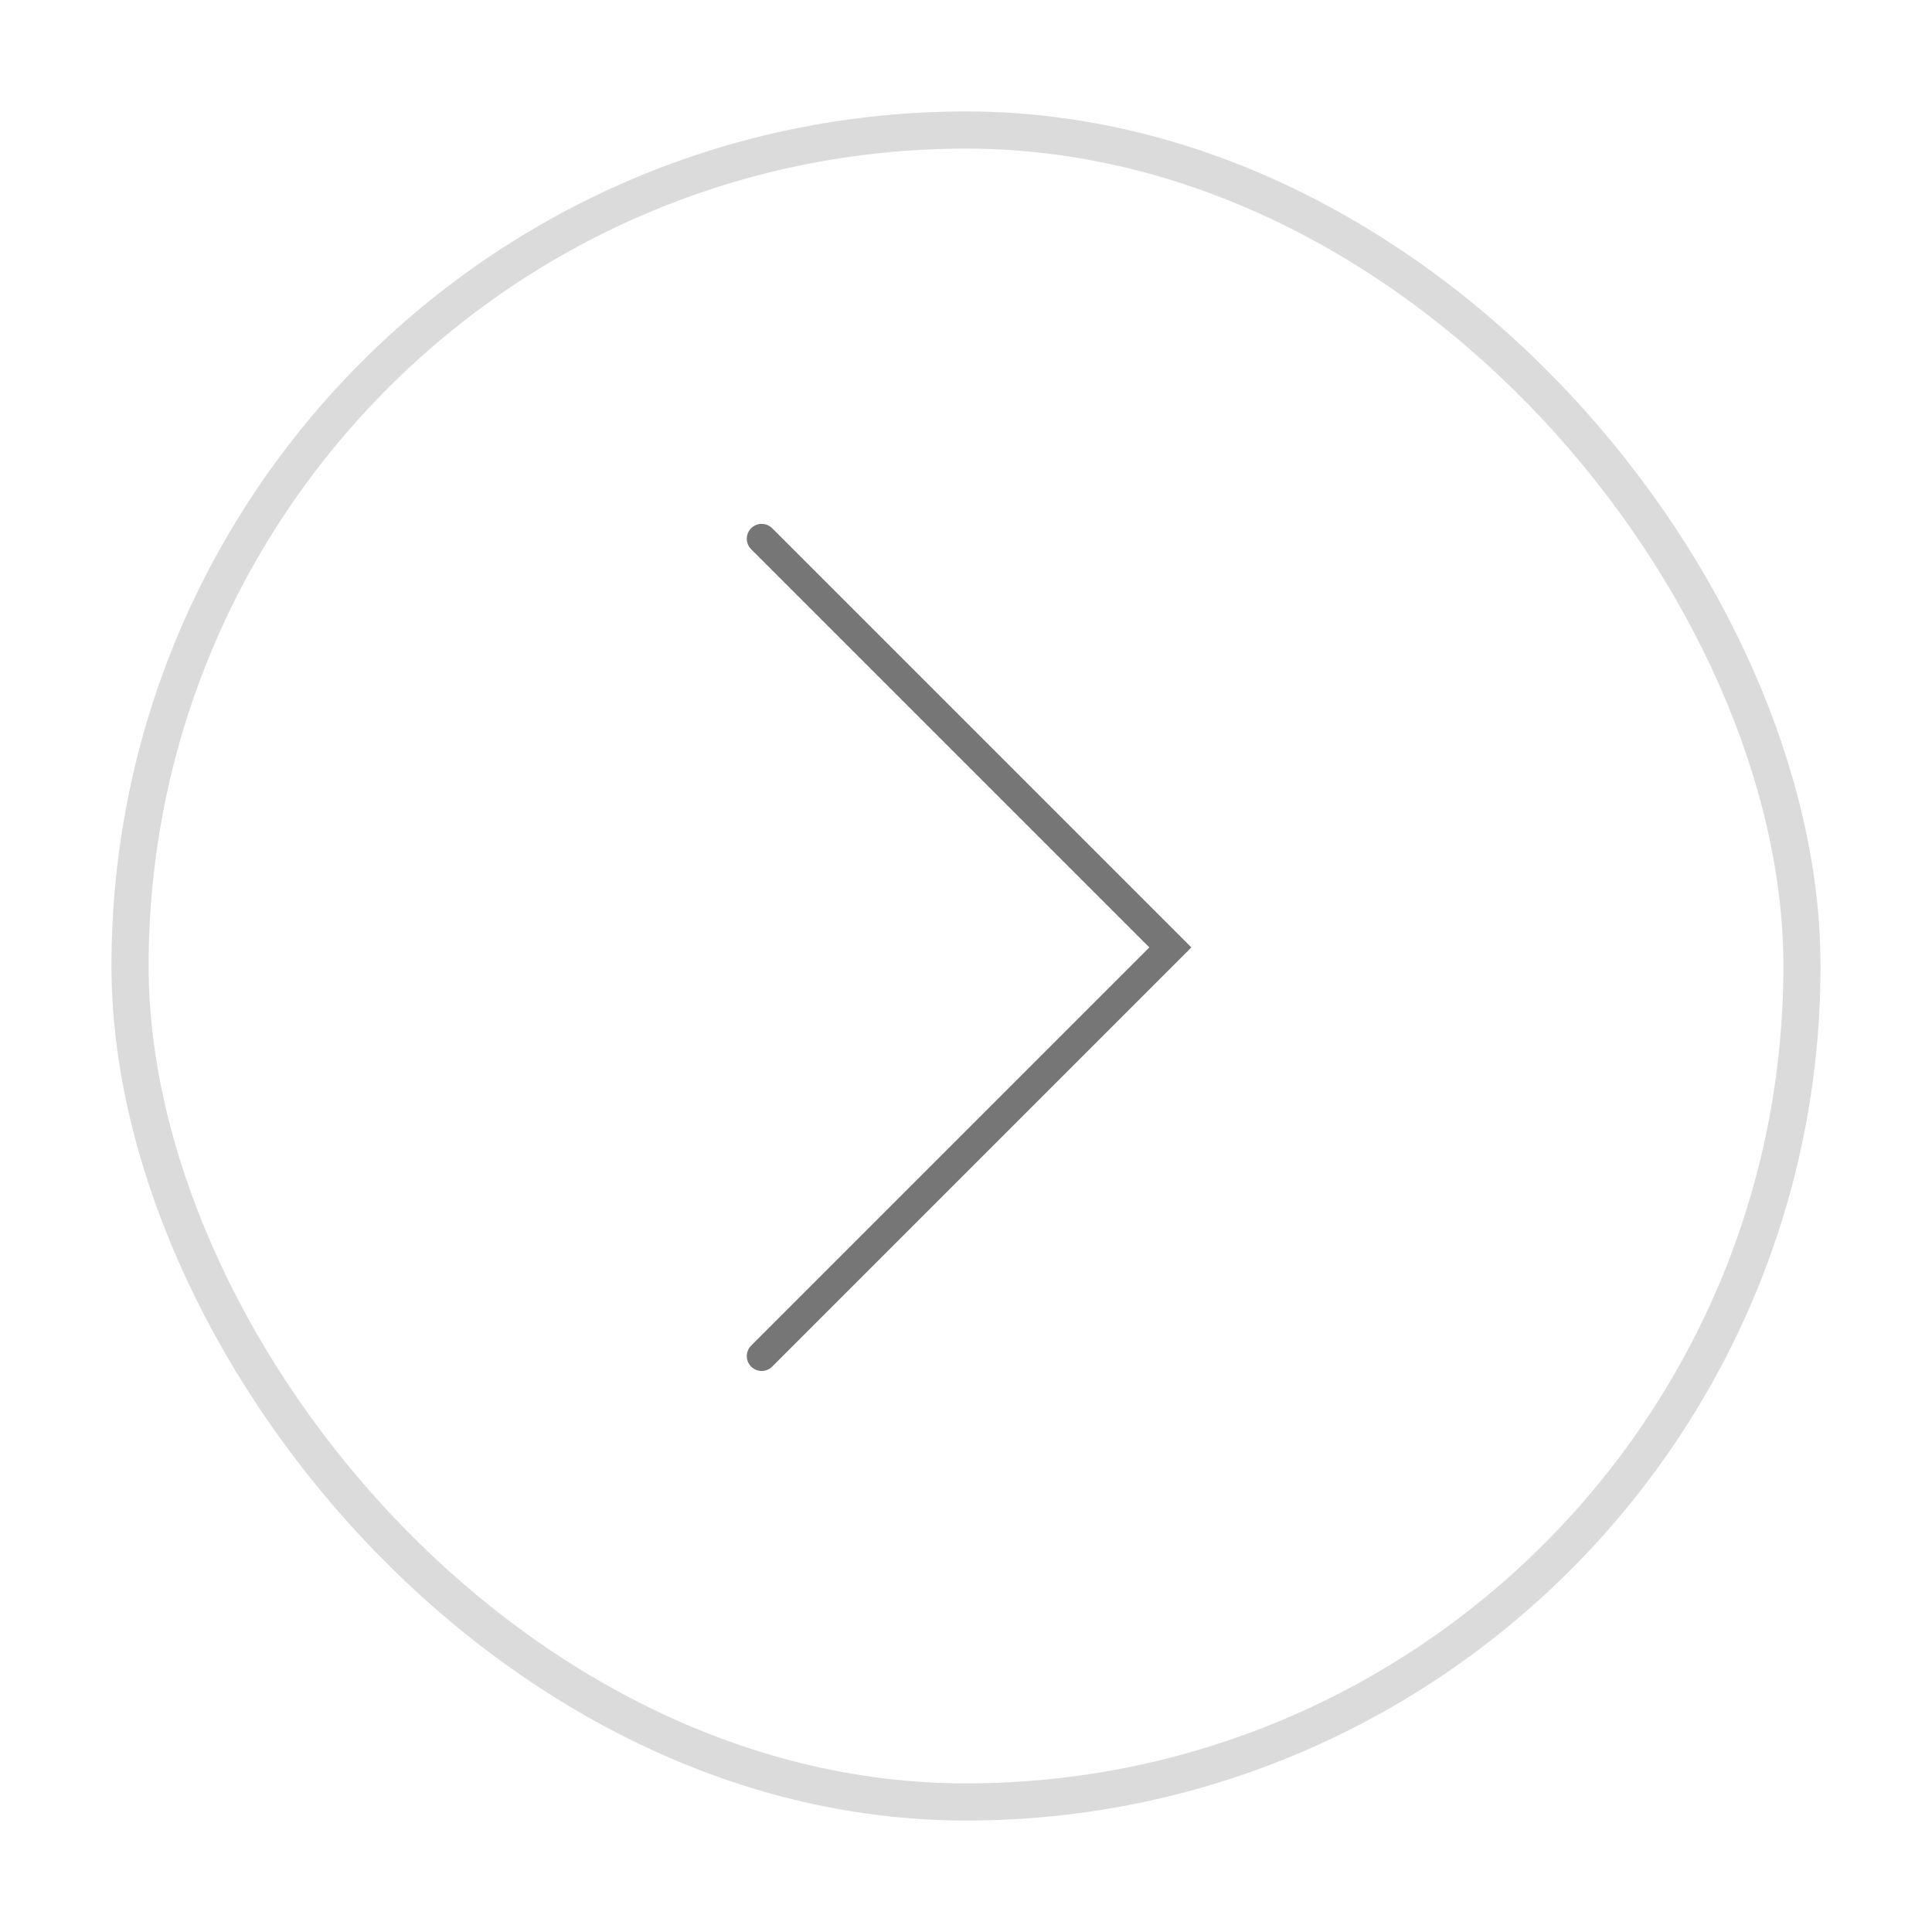 <svg xmlns="http://www.w3.org/2000/svg" width="52" height="52" viewBox="0 0 52 52">
    <defs>
        <filter id="cig19derma" width="52" height="52" x="0" y="0" filterUnits="userSpaceOnUse">
            <feOffset dy="1"/>
            <feGaussianBlur result="blur" stdDeviation="1"/>
            <feFlood flood-opacity=".161"/>
            <feComposite in2="blur" operator="in"/>
            <feComposite in="SourceGraphic"/>
        </filter>
    </defs>
    <g>
        <g filter="url(#cig19derma)" transform="translate(3 2) translate(-3 -2)">
            <g fill="#fff" stroke="#dbdbdb" transform="translate(3 2)">
                <rect width="46" height="46" stroke="none" rx="23"/>
                <rect width="45" height="45" x=".5" y=".5" fill="none" rx="22.5"/>
            </g>
        </g>
        <path fill="none" stroke="#767676" stroke-linecap="round" stroke-width="0.8px" d="M15692.949 657l11 11-11 11" transform="translate(3 2) translate(-15675.449 -644.5)"/>
    </g>
</svg>
